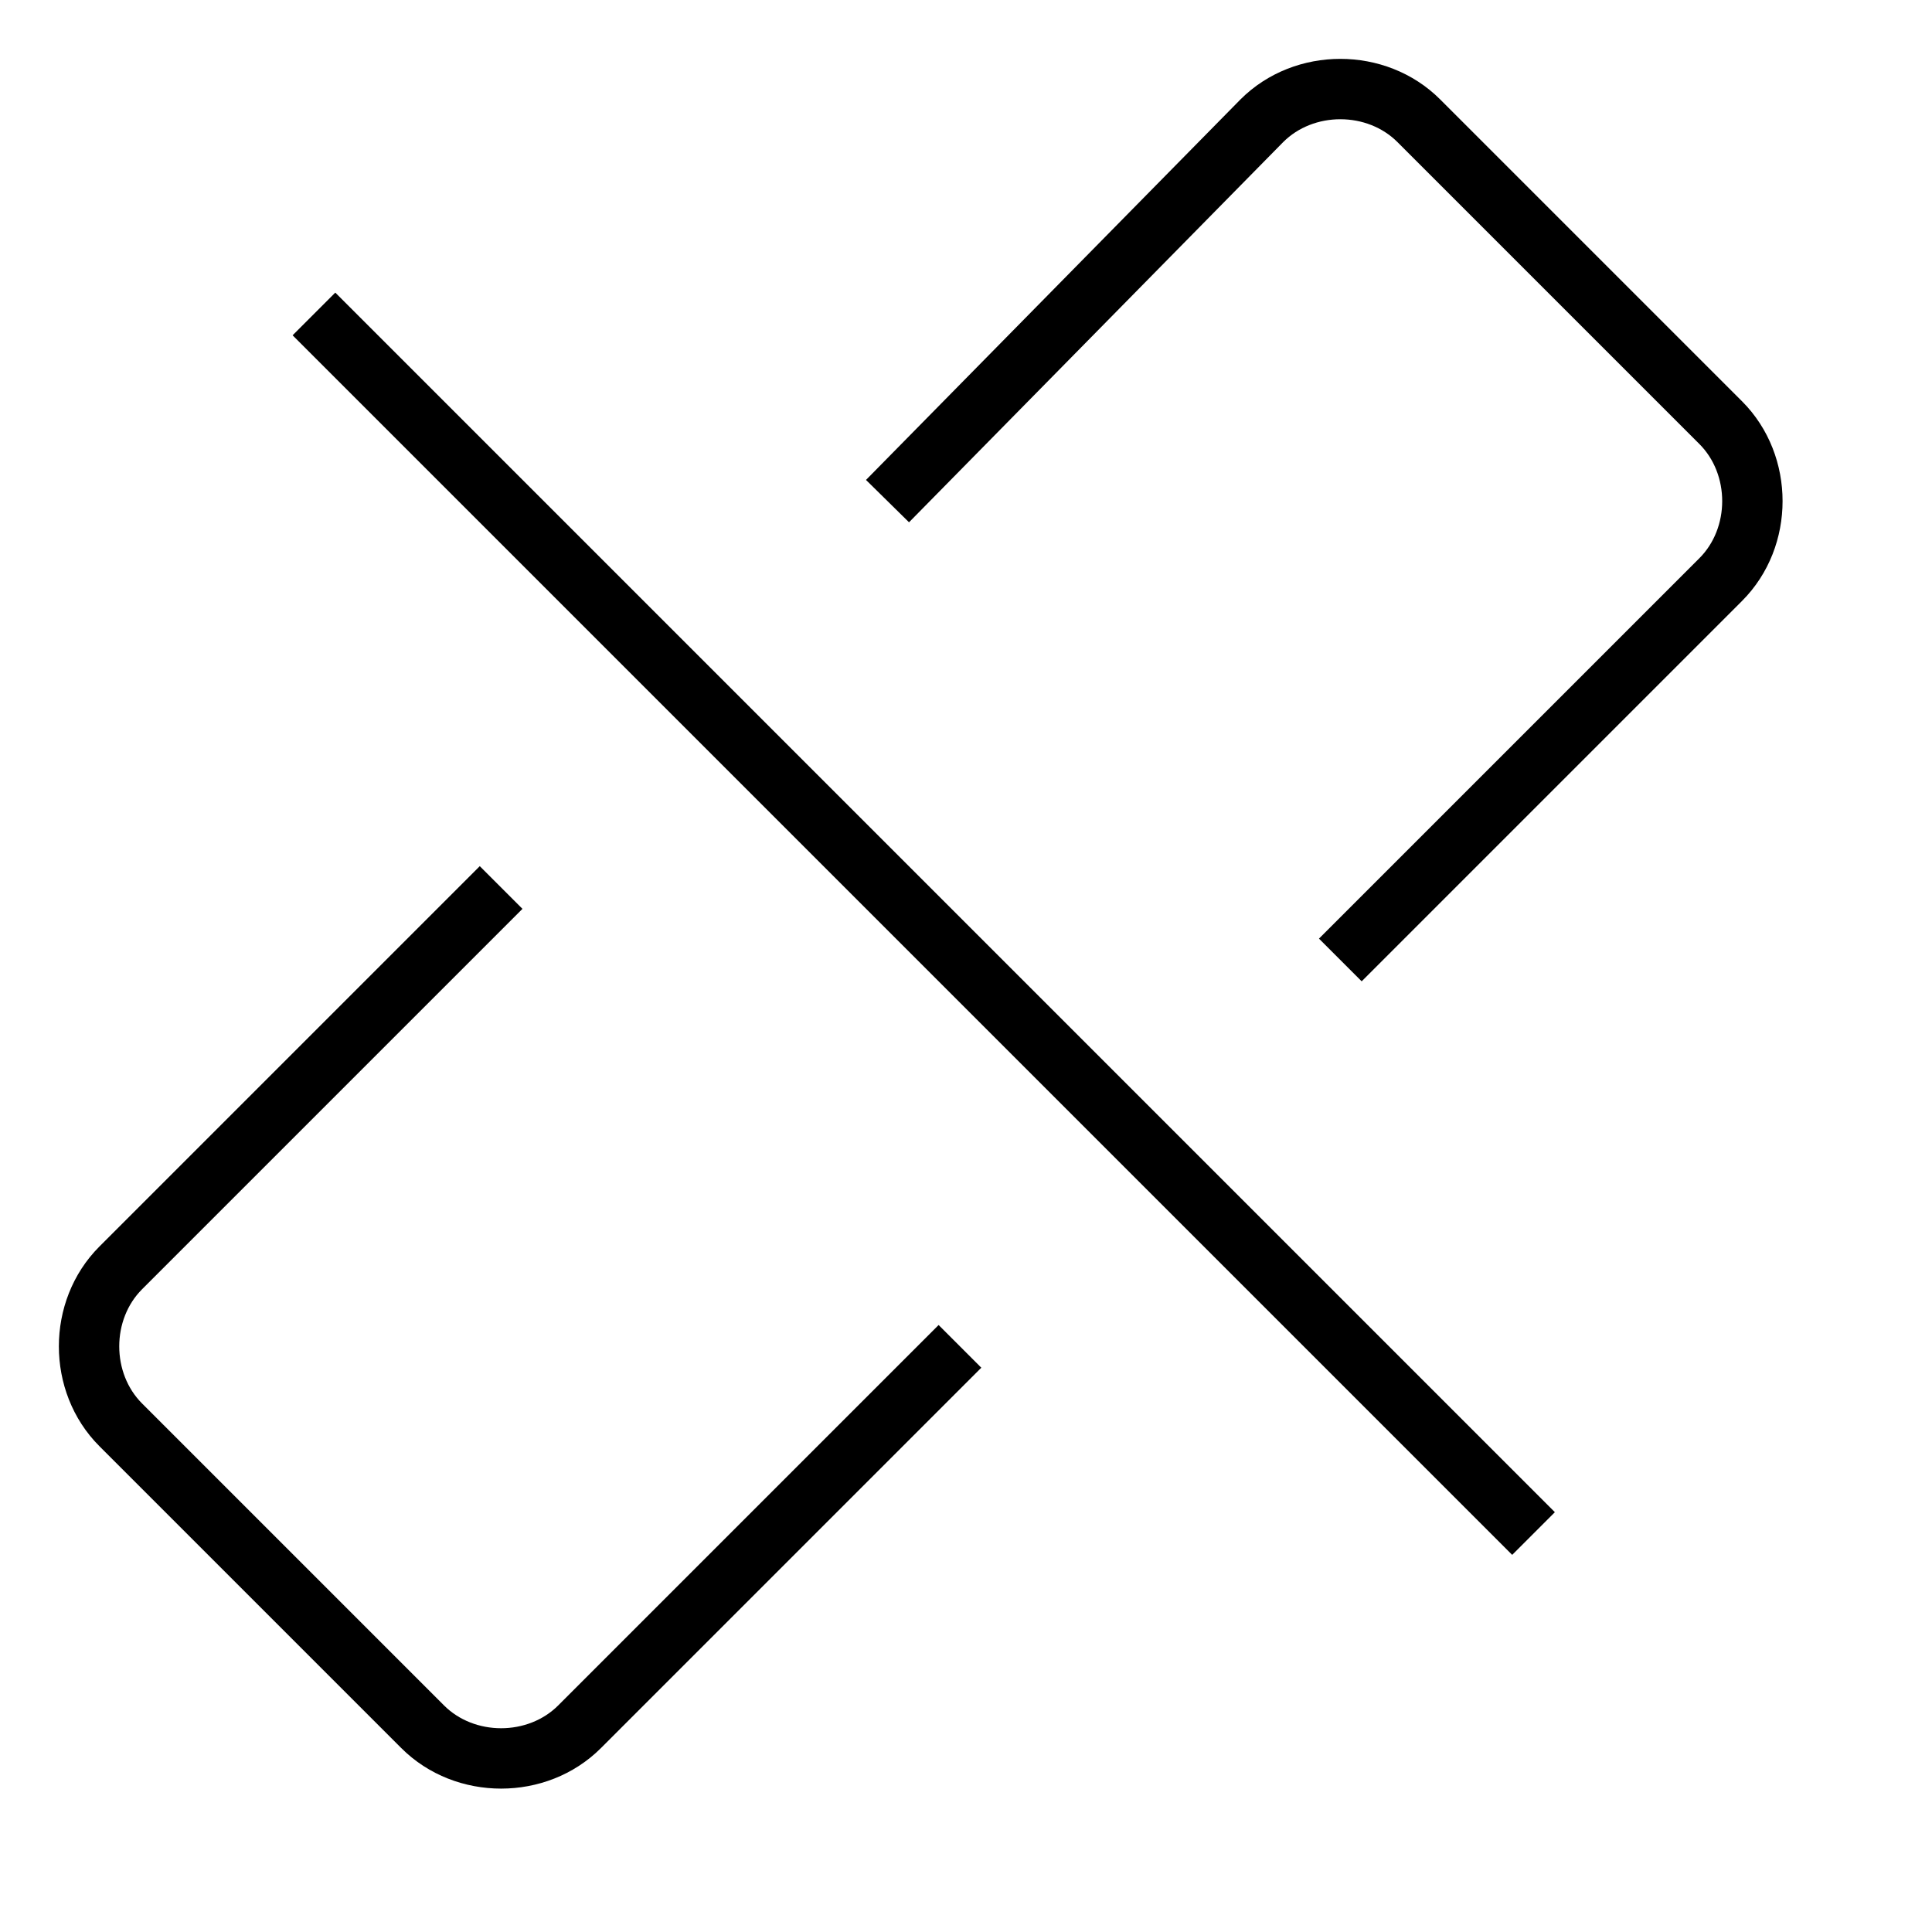 <svg version="1.1" viewBox="0 0 32 32"  height="32px" width="32px" fill="none" stroke="black"><g id="unlink" transform="translate(1 1)"><path class="stroke" style="fill:none;stroke:currentColor;stroke-linejoin:round;" d="M13.7,7.3L19.9,1c0.7-0.7,1.9-0.7,2.6,0l5,5c0.7,0.7,0.7,1.9,0,2.6l-6.3,6.3"/><path class="stroke" style="fill:none;stroke:currentColor;stroke-linejoin:round;" d="M14.9,21.3l-6.3,6.3c-0.7,0.7-1.9,0.7-2.6,0l-5-5c-0.7-0.7-0.7-1.9,0-2.6l6.3-6.3"/><line class="stroke" style="fill:none;stroke:currentColor;stroke-linejoin:round;" x1="24.4" y1="24.4" x2="4.2" y2="4.2"/></g></svg>